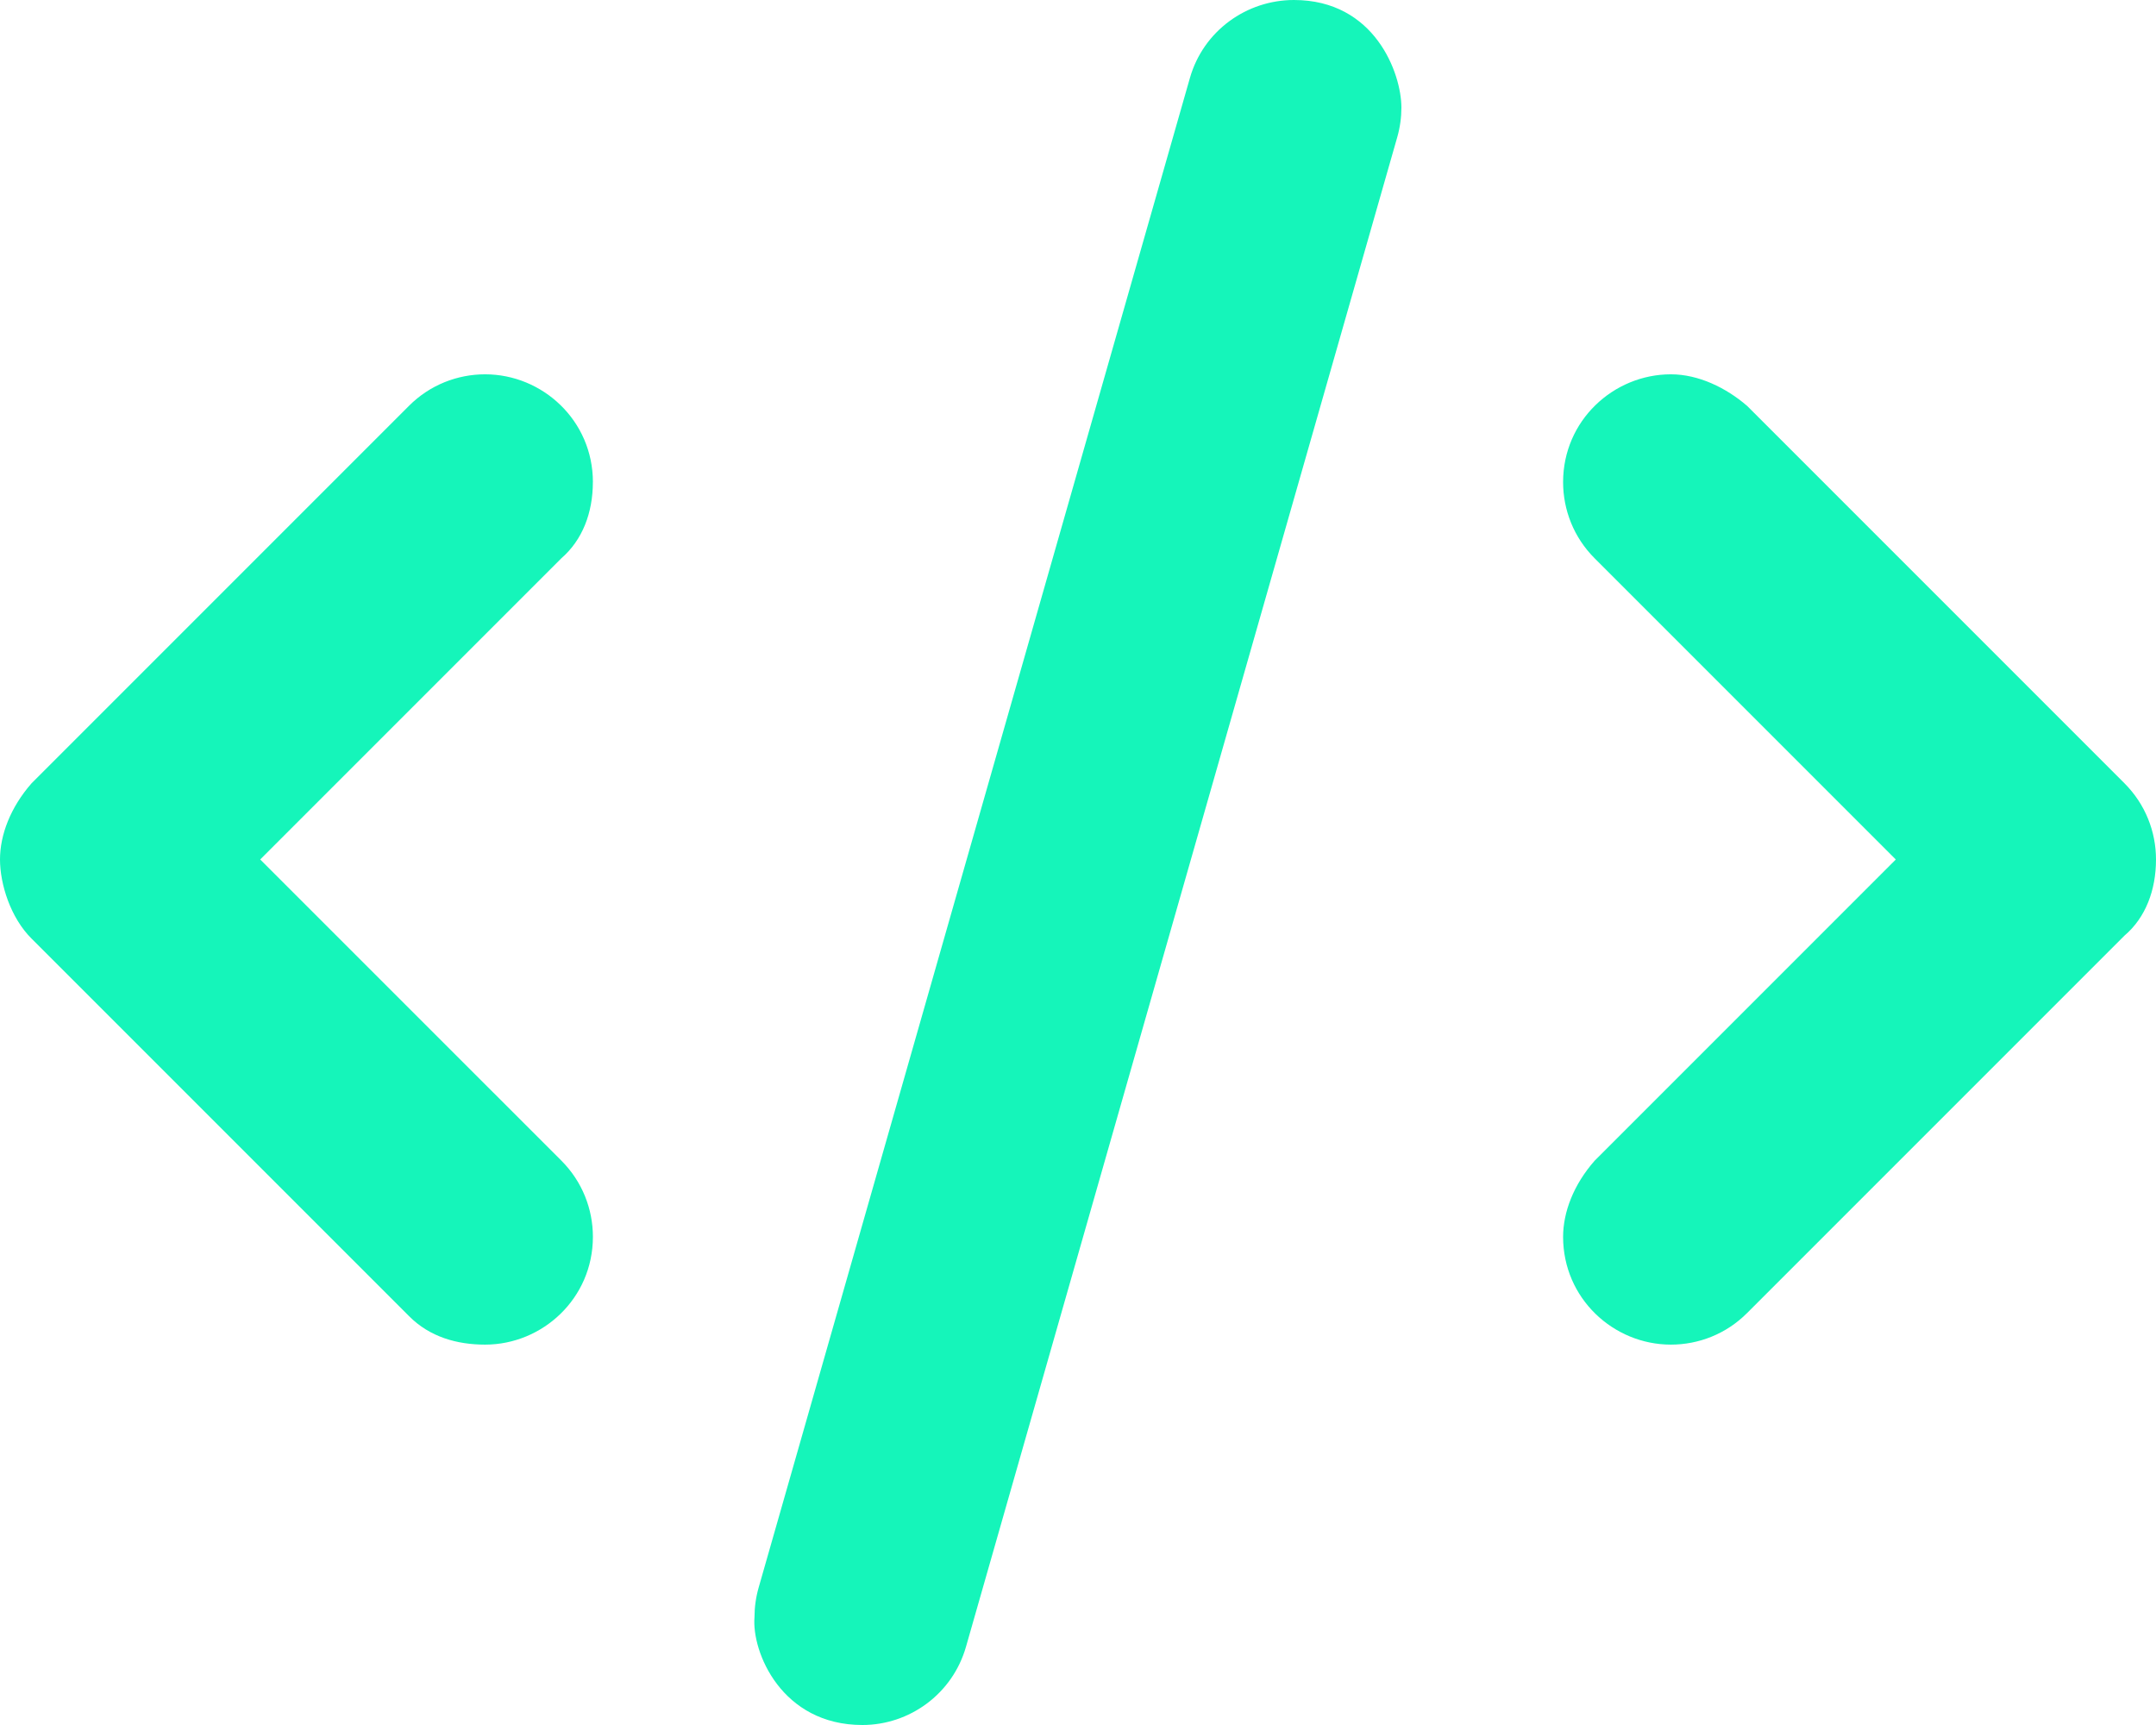 <?xml version="1.0" encoding="UTF-8"?>
<svg id="Layer_1" data-name="Layer 1" xmlns="http://www.w3.org/2000/svg" viewBox="0 0 640 512">
  <defs>
    <style>
      .cls-1 {
        fill: #15f5ba;
        stroke-width: 0px;
      }
    </style>
  </defs>
  <path class="cls-1" d="M416,31.94c0-10.19-7.9-31.94-31.9-31.94-13.98,0-26.87,9.07-30.89,23.18l-128,448c-.84,2.93-1.24,5.89-1.24,8.8-.87,10.32,8.03,32.02,32.03,32.02,13.92,0,26.73-9.16,30.75-23.22L414.75,40.78c.85-2.97,1.25-5.93,1.25-8.84ZM176,143.1c0-18.28-14.95-32-32-32-8.19,0-16.38,3.12-22.62,9.38L9.38,232.48c-6.25,7.12-9.38,15.32-9.38,22.62s3.12,17.3,9.38,23.5l112,112c6.22,6.3,14.43,8.5,22.62,8.5,17.05,0,32-13.73,32-32,0-8.19-3.12-16.38-9.38-22.63l-89.38-89.37,89.38-89.38c6.27-5.42,9.37-13.52,9.37-22.62ZM640,255.1c0-8.19-3.12-16.38-9.38-22.63l-112-112c-6.22-5.37-14.42-9.37-22.62-9.37-17.05,0-32,13.73-32,32,0,8.19,3.12,16.38,9.38,22.63l89.38,89.38-89.38,89.38c-6.27,7.11-9.38,15.31-9.38,22.61,0,18.28,14.95,32,32,32,8.19,0,16.38-3.12,22.62-9.38l112-112c6.28-5.32,9.38-13.52,9.38-22.62Z"/>
</svg>